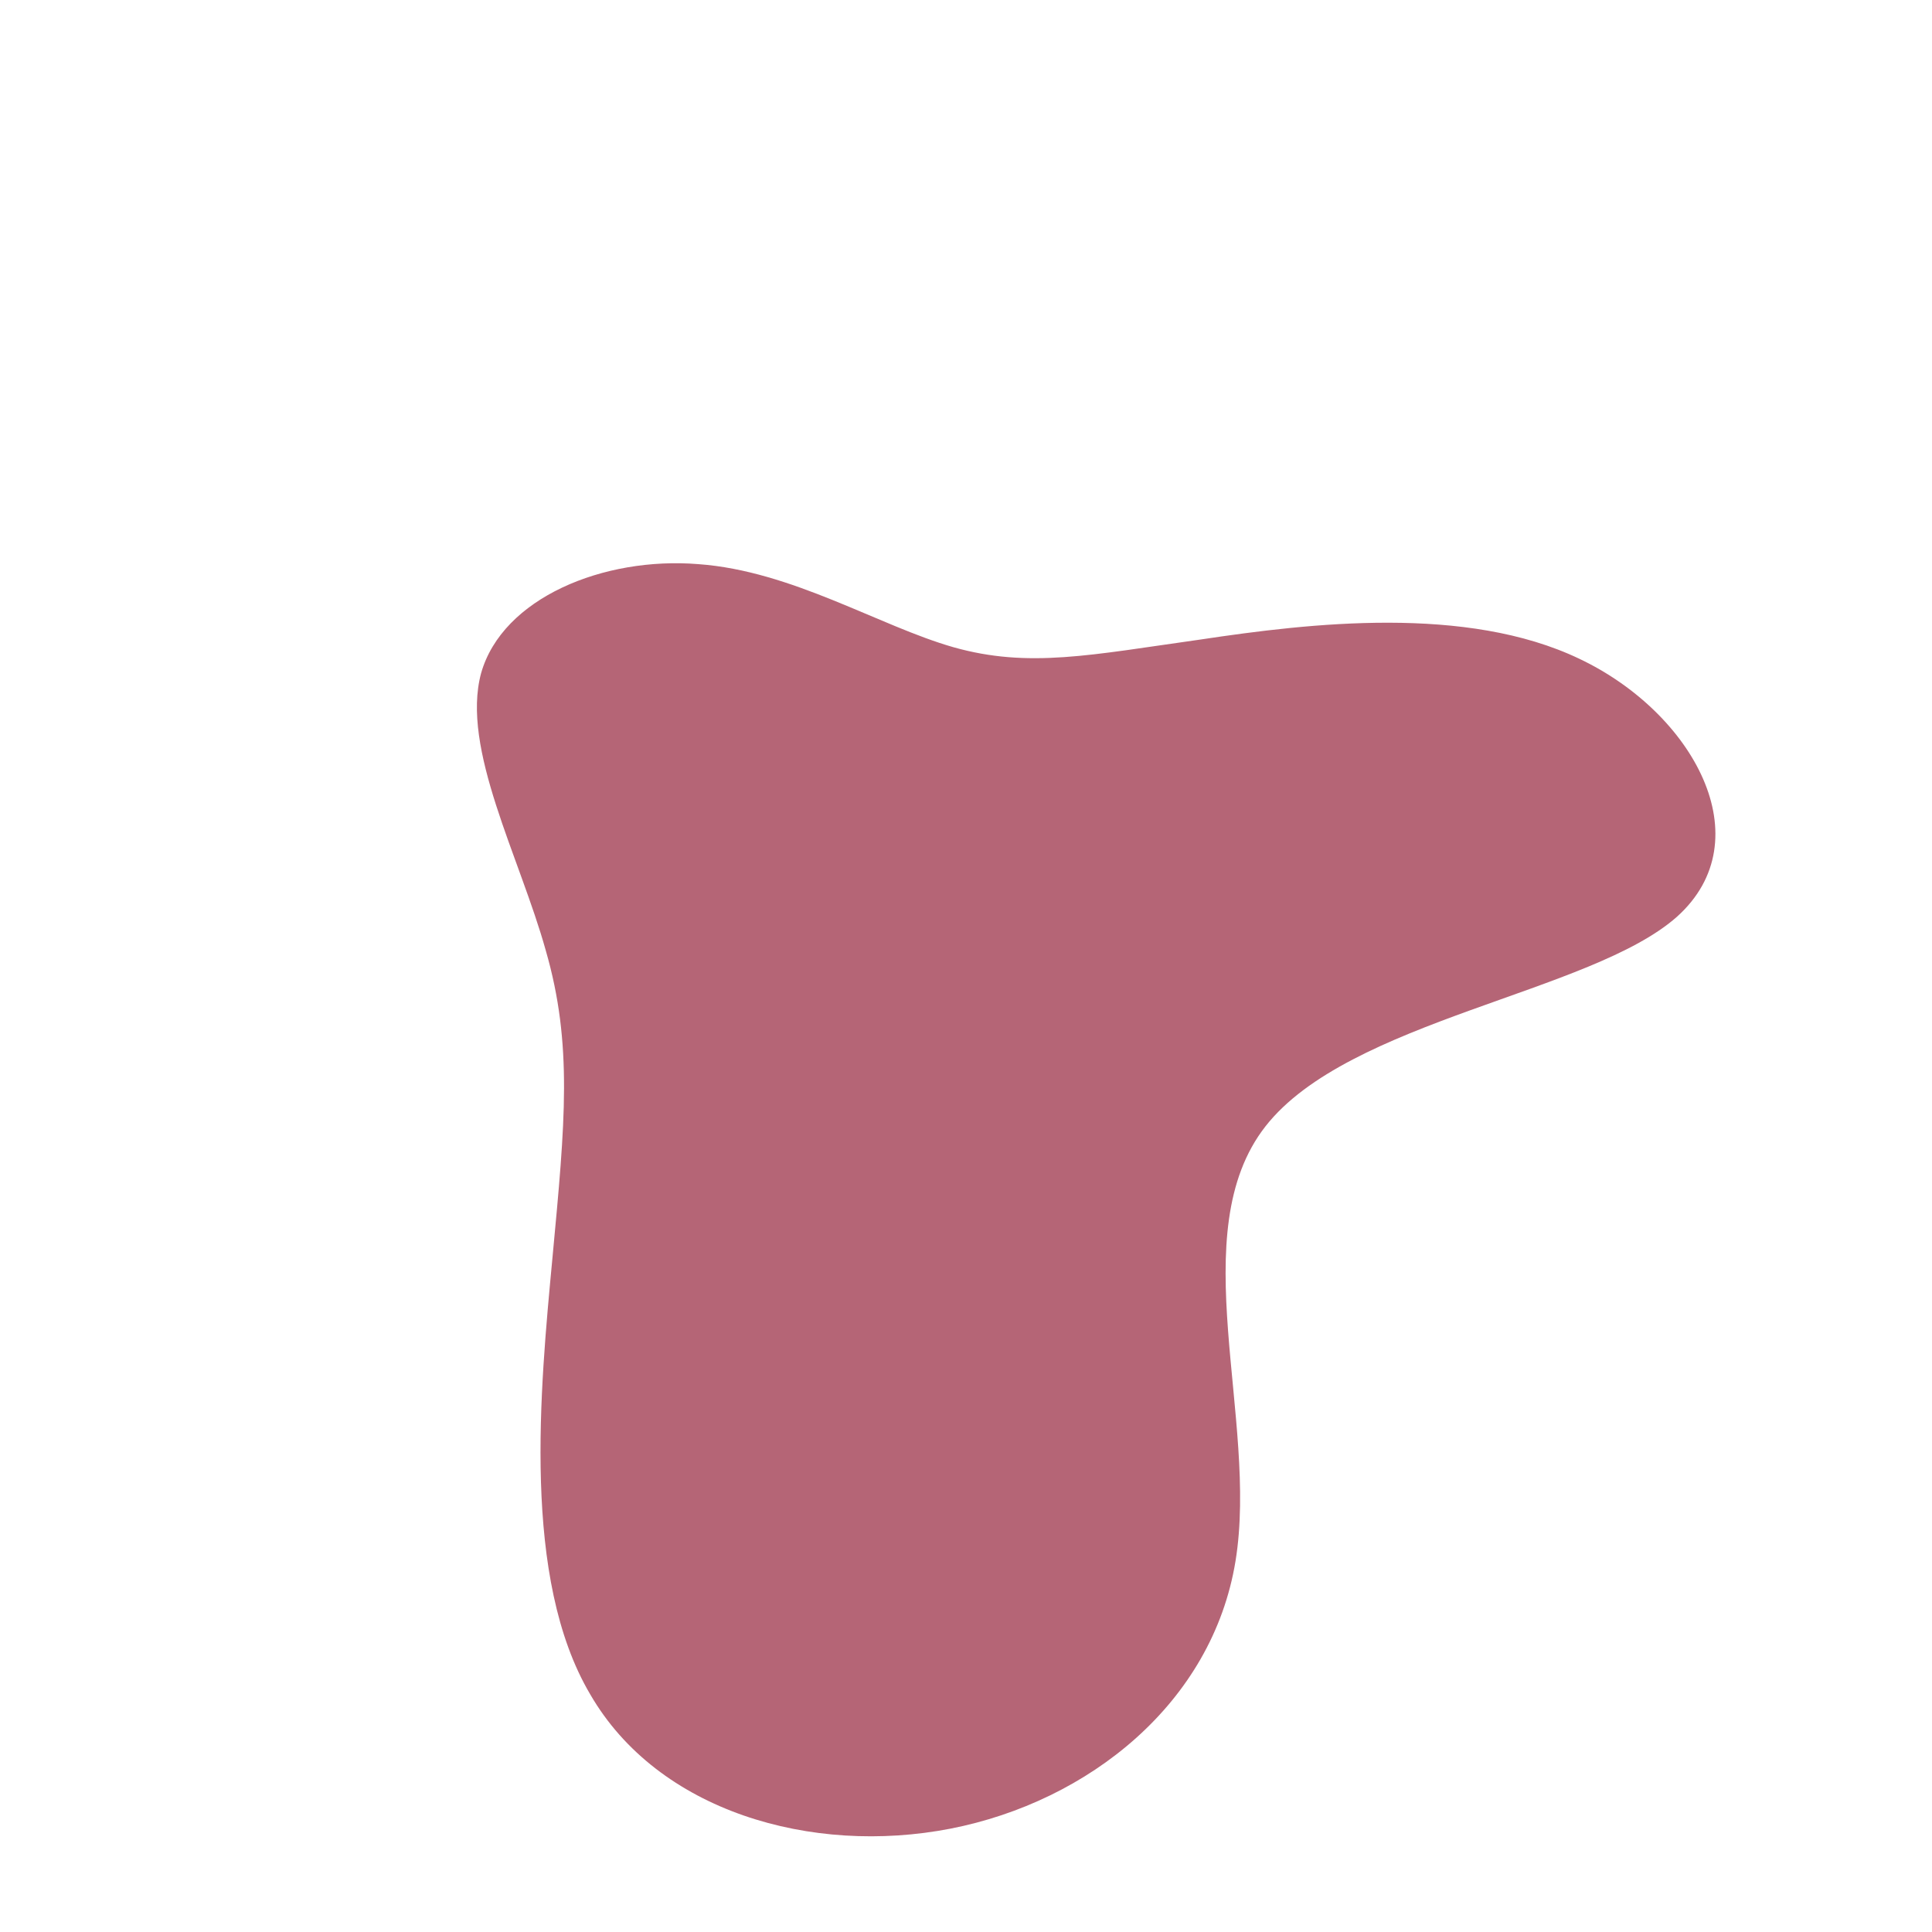 <?xml version="1.0" standalone="no"?>
<svg viewBox="0 0 200 200" xmlns="http://www.w3.org/2000/svg">
  <path fill="#B56576" d="M24.3,-33.8C35.6,-35.5,51.8,-37.4,63.5,-31.8C75.3,-26.2,82.5,-13.1,73.6,-5.1C64.7,2.8,39.6,5.6,31,16.6C22.4,27.6,30.3,46.9,27.9,61.6C25.5,76.3,12.7,86.5,-1.6,89.3C-16,92.1,-31.9,87.5,-38.9,75.4C-46,63.4,-44.1,43.9,-42.8,30.1C-41.5,16.2,-40.7,8.1,-43.5,-1.6C-46.2,-11.3,-52.3,-22.5,-50.2,-30.3C-48,-38.1,-37.5,-42.4,-27.7,-41.6C-18,-40.9,-9,-35.2,-1.3,-33C6.5,-30.8,12.9,-32.2,24.3,-33.8Z" transform="translate(100 100)" />
</svg>
